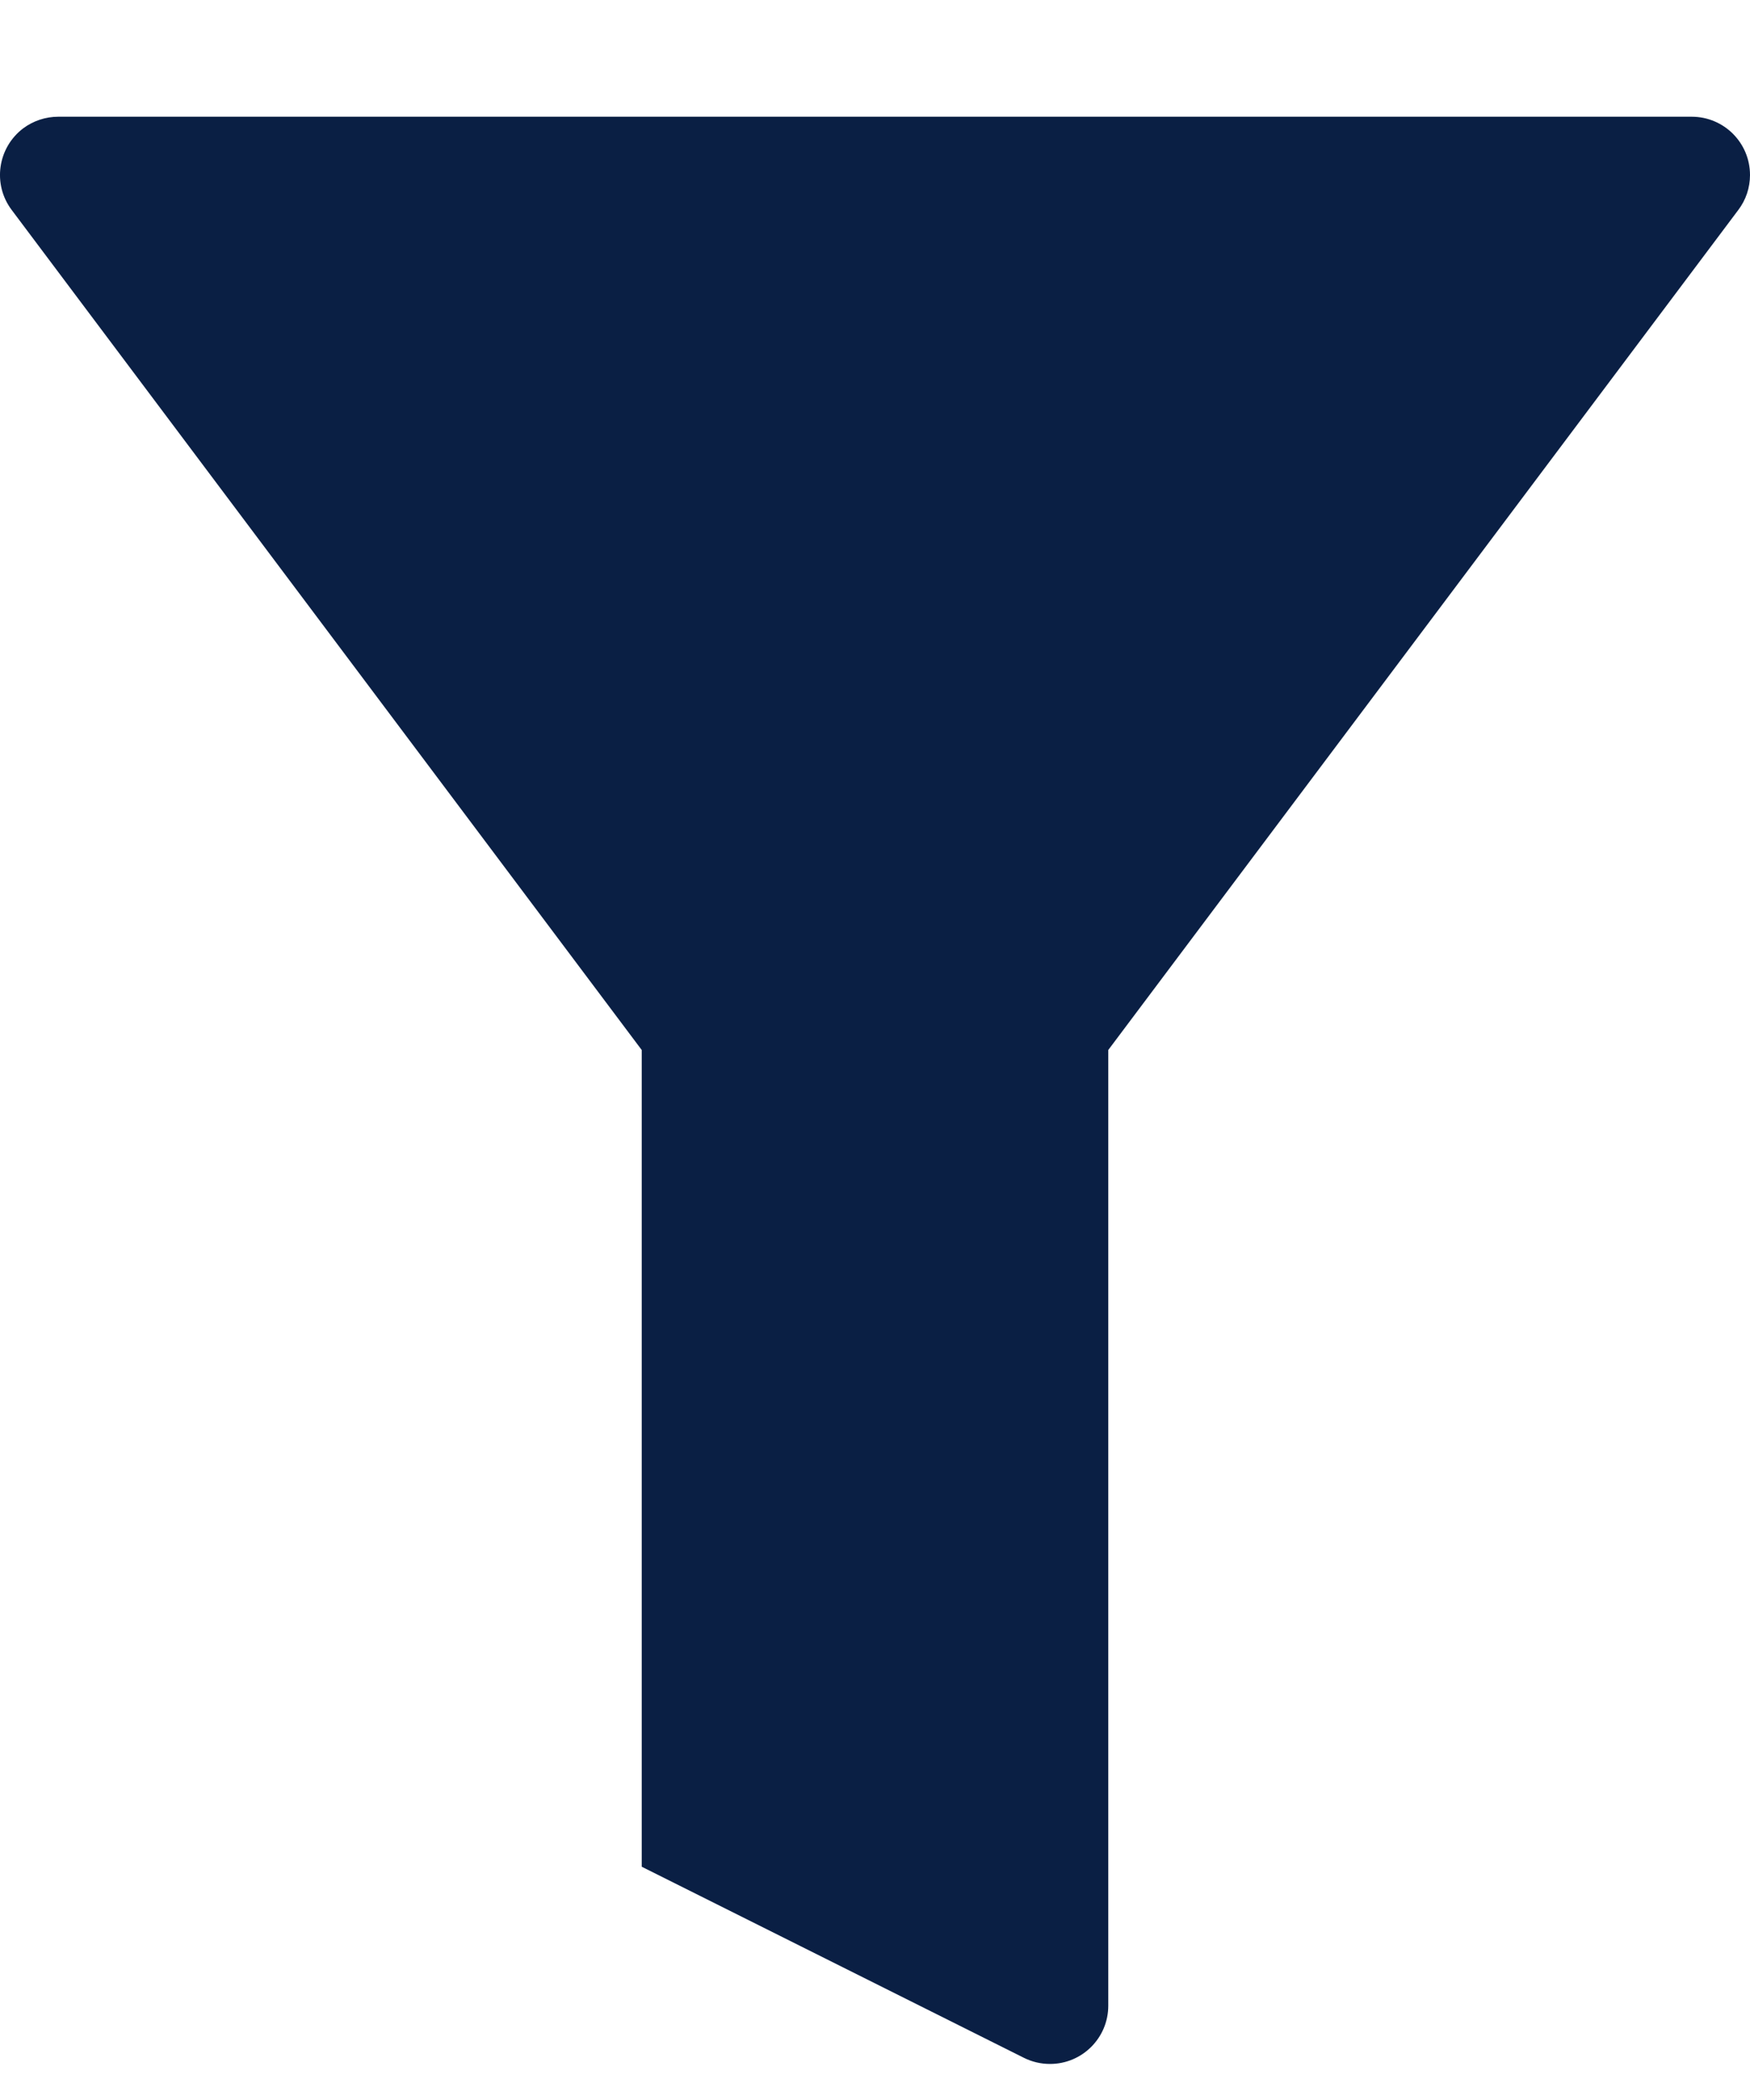 <?xml version="1.0" encoding="UTF-8"?>
<svg width="10px" height="12px" viewBox="0 0 10 12" version="1.1" xmlns="http://www.w3.org/2000/svg" xmlns:xlink="http://www.w3.org/1999/xlink">
    <!-- Generator: Sketch 51 (57462) - http://www.bohemiancoding.com/sketch -->
    <title>Shape</title>
    <desc>Created with Sketch.</desc>
    <defs></defs>
    <g id="Page-1" stroke="none" stroke-width="1" fill="none" fill-rule="evenodd">
        <g id="My-apps" transform="translate(-293, -258)" fill="#0A1F44">
            <g id="Group-4" transform="translate(266, 160)">
                <g id="Group-16" transform="translate(2, 79)">
                    <g id="Group-10">
                        <g id="Filter" transform="translate(22, 17)">
                            <path d="M3.333,2.667 L12.667,2.667 C12.851,2.667 13,2.816 13,3 C13,3.072 12.977,3.142 12.933,3.2 L9.333,8 L9.333,13.461 C9.333,13.645 9.184,13.794 9,13.794 C8.948,13.794 8.897,13.782 8.851,13.759 L6.667,12.667 L6.667,8 L3.067,3.2 C2.956,3.053 2.986,2.844 3.133,2.733 C3.191,2.69 3.261,2.667 3.333,2.667 L3.333,2.667 Z" id="Shape"></path>
                        </g>
                    </g>
                </g>
            </g>
        </g>
    </g>
</svg>